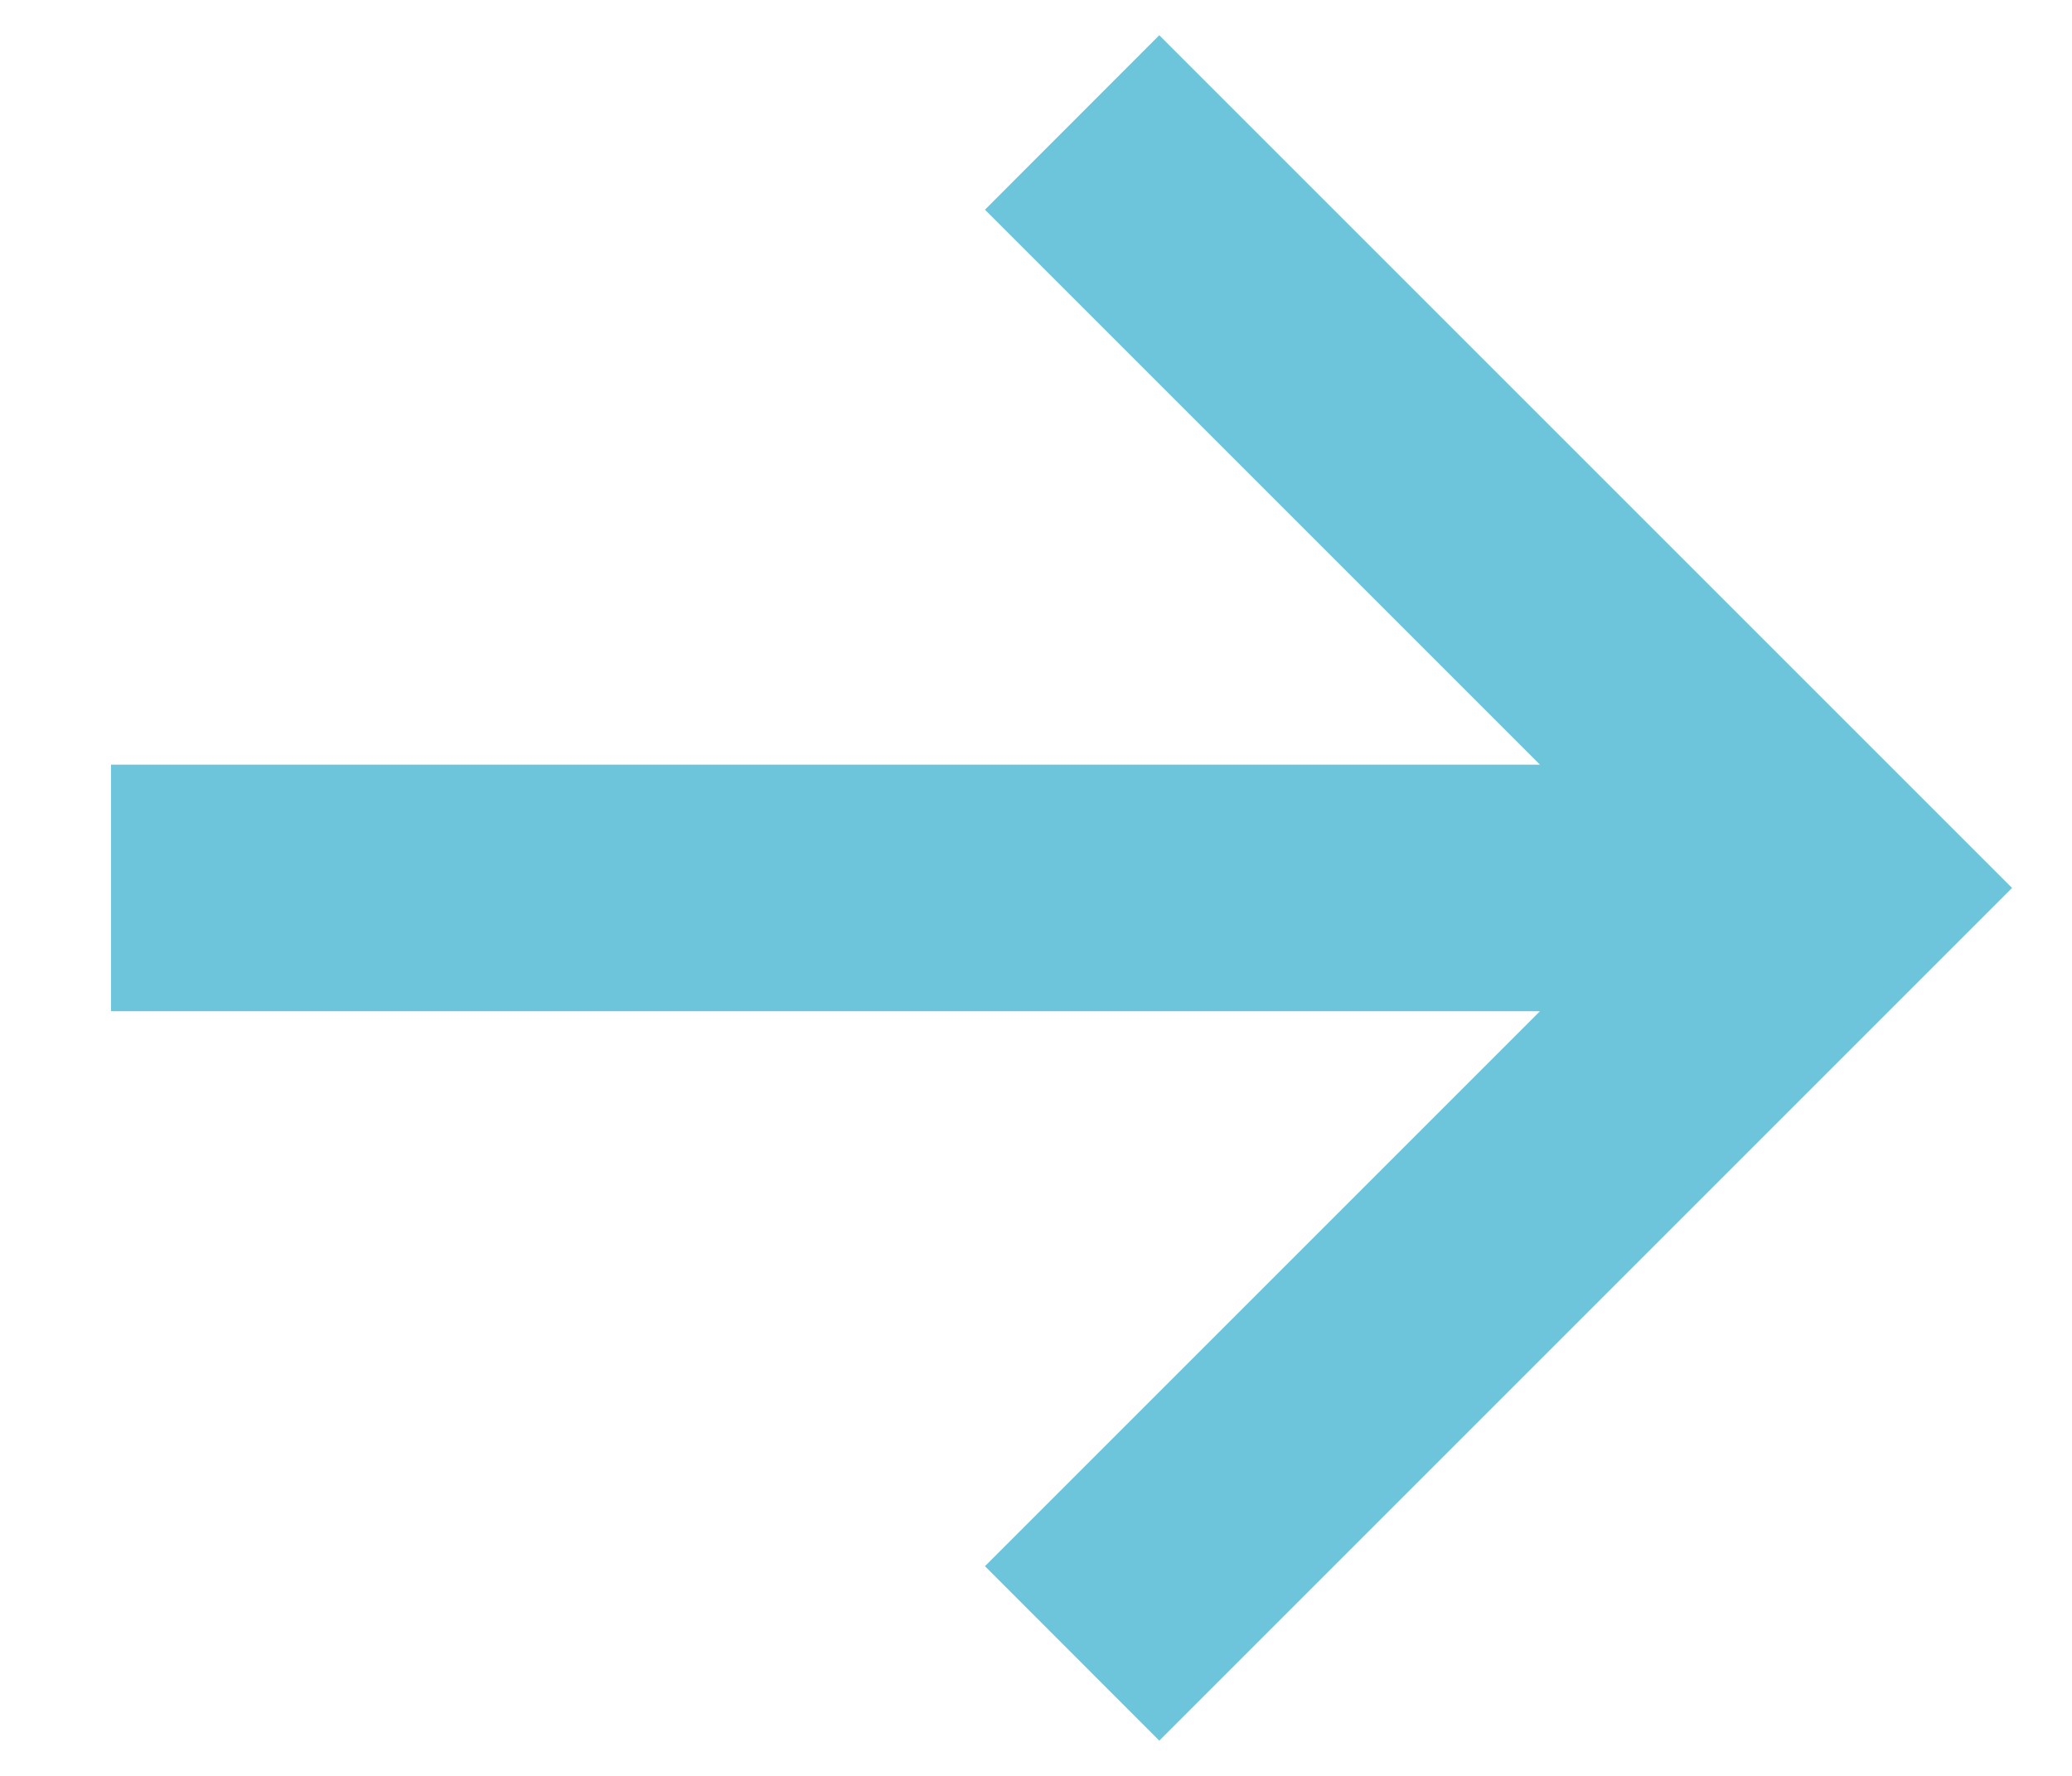 <svg width="14" height="12" viewBox="0 0 14 12" fill="none" xmlns="http://www.w3.org/2000/svg">
<path d="M0.75 5.167H10.405L6.655 1.417L7.833 0.238L13.595 6L7.833 11.762L6.655 10.583L10.405 6.833H0.75V5.167Z" fill="#6DC5DC"/>
</svg>
